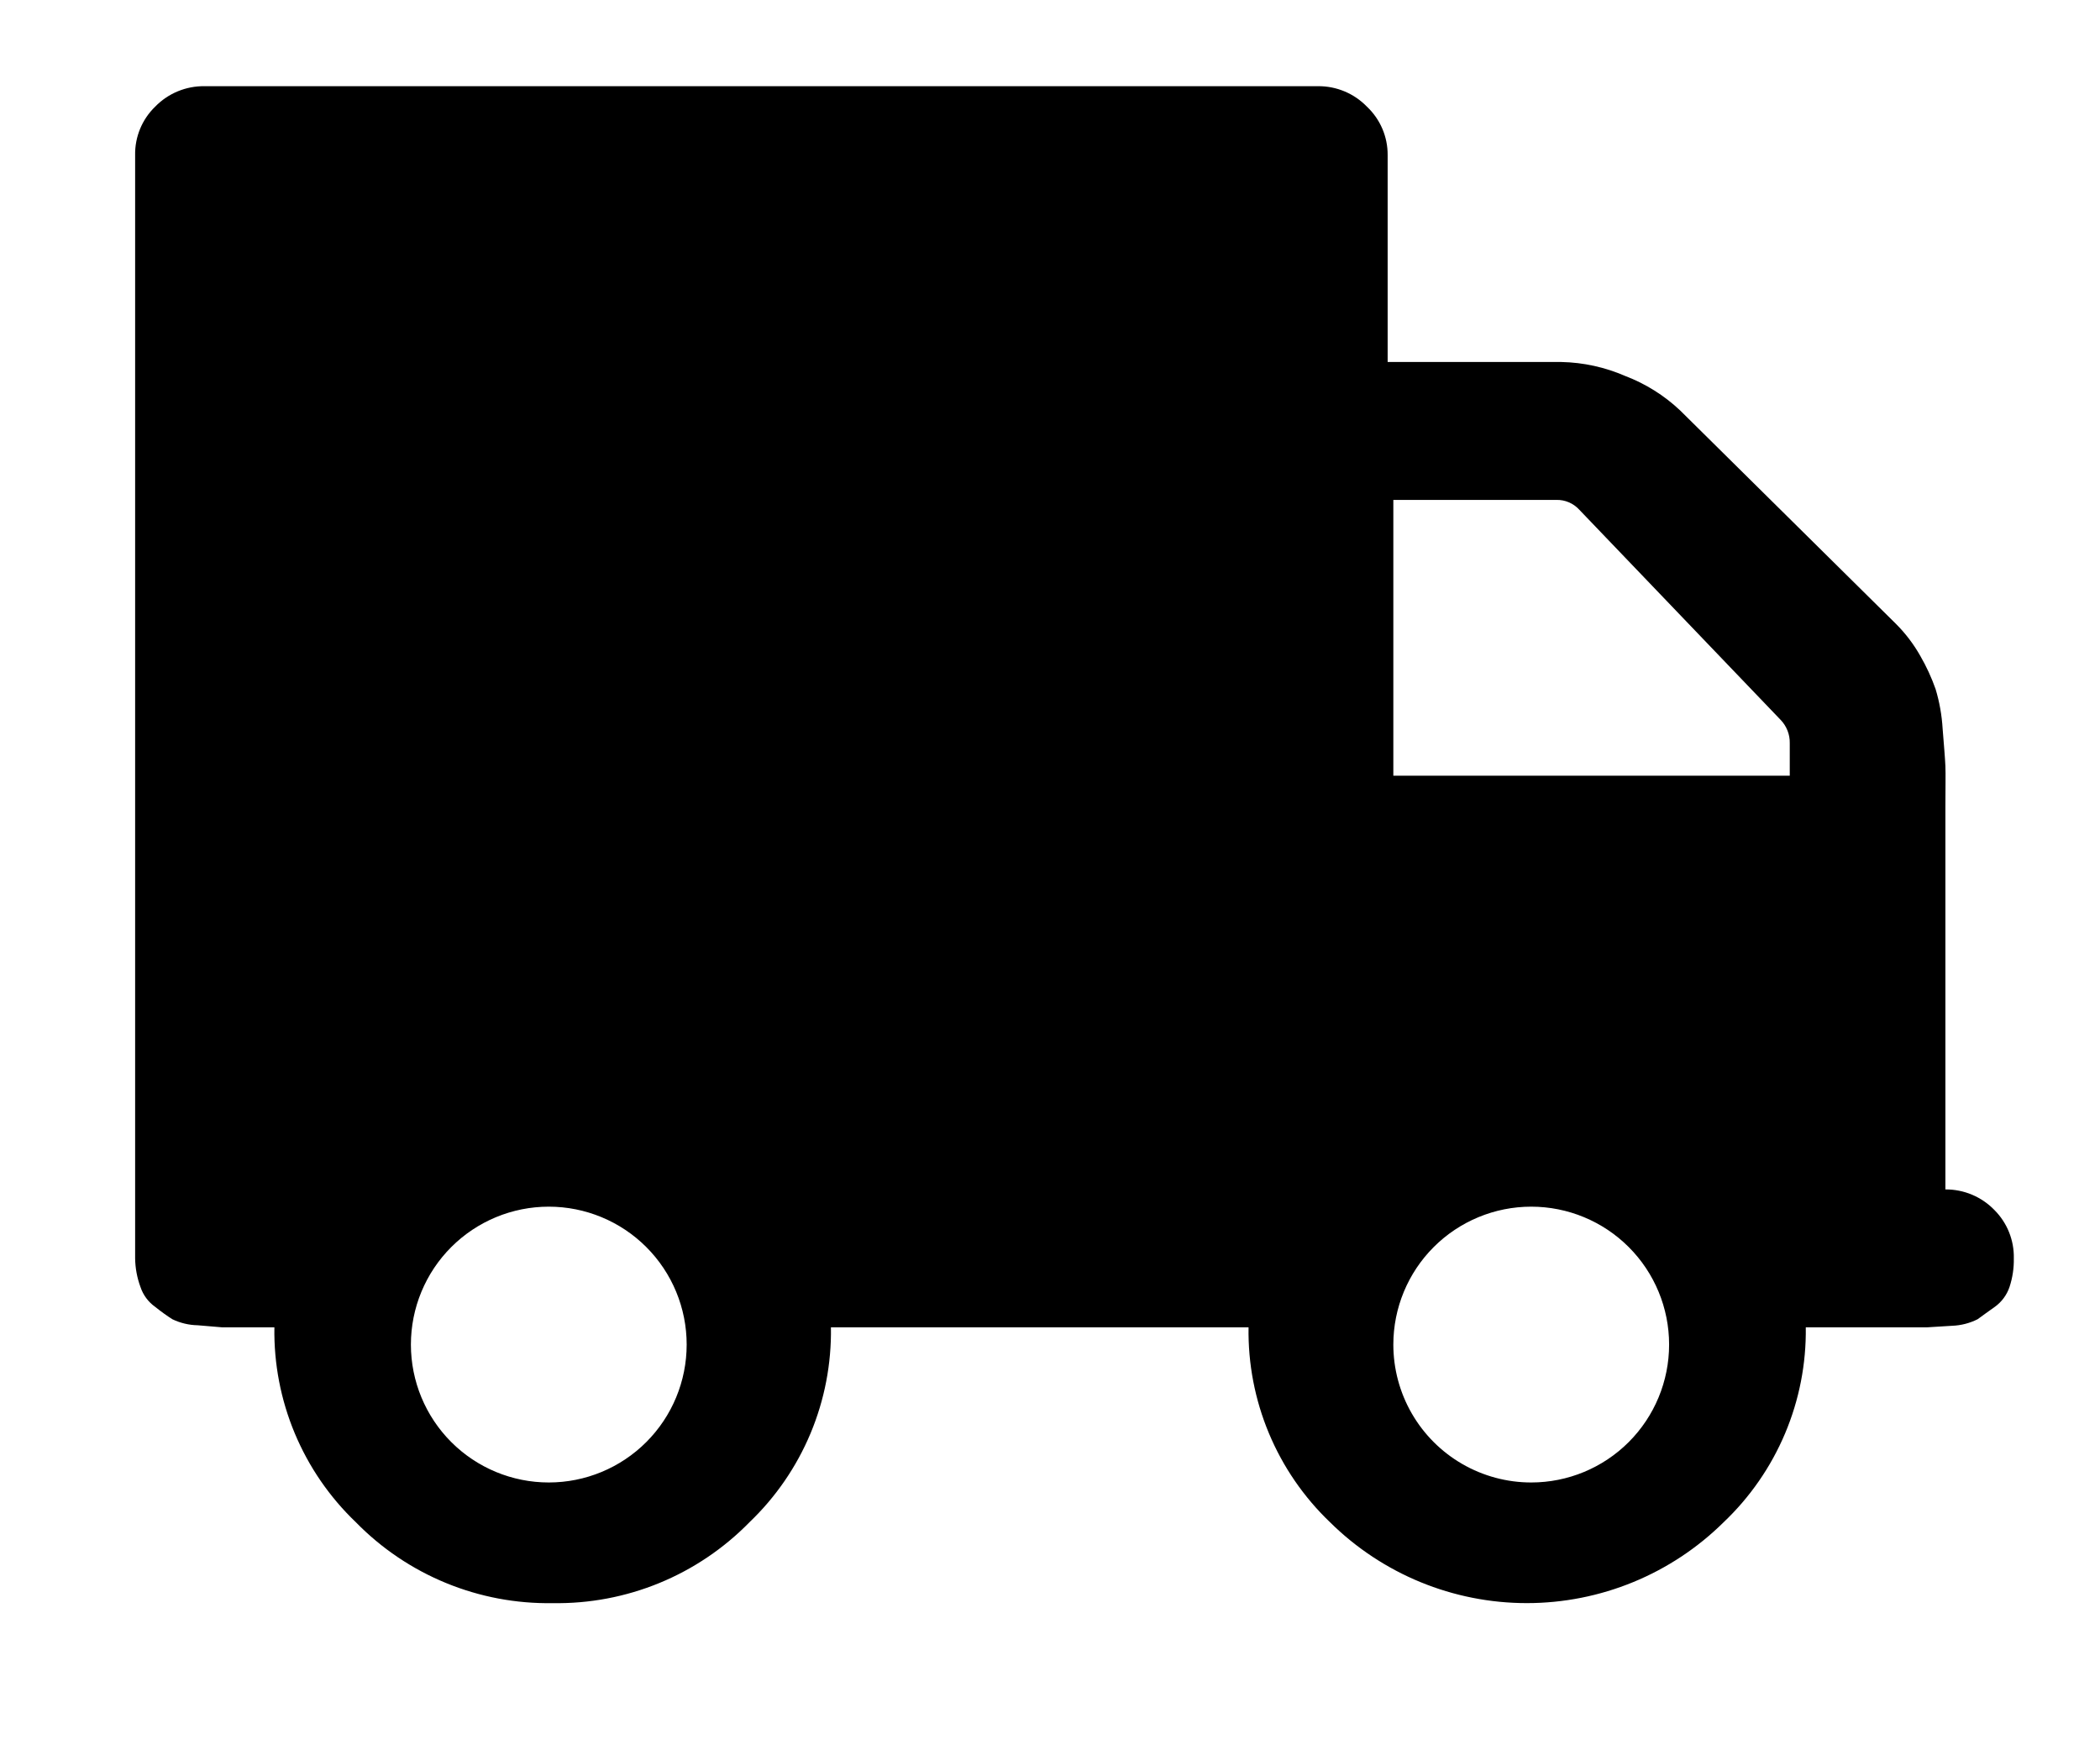 <svg id="Layer_1" data-name="Layer 1" xmlns="http://www.w3.org/2000/svg" xmlns:xlink="http://www.w3.org/1999/xlink" viewBox="0 0 121.84 101.83"><defs><style>.cls-1,.cls-2,.cls-5,.cls-6{fill:none;}.cls-2,.cls-5,.cls-6{stroke:#000;stroke-miterlimit:10;stroke-width:2px;}.cls-2{clip-rule:evenodd;}.cls-3{clip-path:url(#clip-path);}.cls-4{clip-path:url(#clip-path-2);}.cls-6{fill-rule:evenodd;}.cls-7{clip-path:url(#clip-path-3);}.cls-8{clip-path:url(#clip-path-4);}.cls-9{clip-path:url(#clip-path-5);}.cls-10{clip-path:url(#clip-path-6);}.cls-11{clip-path:url(#clip-path-7);}.cls-12{clip-path:url(#clip-path-8);}.cls-13{clip-path:url(#clip-path-9);}</style><clipPath id="clip-path"><path class="cls-1" d="M-858.78,39.76l8.07-26h60.85l8.08,26Zm69.5,22a7.5,7.5,0,0,1-7.5-7.5,7.5,7.5,0,0,1,7.5-7.5,7.5,7.5,0,0,1,7.5,7.5A7.5,7.5,0,0,1-789.28,61.76Zm-62,0a7.5,7.5,0,0,1-7.5-7.5,7.5,7.5,0,0,1,7.5-7.5,7.5,7.5,0,0,1,7.5,7.5A7.5,7.5,0,0,1-851.28,61.76ZM-780.63,9.6a9.72,9.72,0,0,0-9.2-6.84h-60.91a9.72,9.72,0,0,0-9.2,6.84L-868.78,37V87.76a4.93,4.93,0,0,0,4.85,5h9.7a4.93,4.93,0,0,0,4.85-5v-10h58.2v10a4.93,4.93,0,0,0,4.85,5h9.7a4.93,4.93,0,0,0,4.85-5V37Z"/></clipPath><clipPath id="clip-path-2"><path class="cls-2" d="M-424,87.76a7.5,7.5,0,0,0,7.5-7.5,7.5,7.5,0,0,0-7.5-7.5,7.5,7.5,0,0,0-7.5,7.5A7.5,7.5,0,0,0-424,87.76Zm-81,0a7.5,7.5,0,0,0,7.5-7.5,7.5,7.5,0,0,0-7.5-7.5,7.5,7.5,0,0,0-7.5,7.5A7.5,7.5,0,0,0-505,87.76Zm70.06-41-12.39-15.31h-75.58a.23.23,0,0,0-.23.22V46.93a.23.23,0,0,0,.23.23h87.79a.23.23,0,0,0,.23-.23A.24.24,0,0,0-435,46.79Zm-56.73,32.7a13.52,13.52,0,0,1-13.61,13.27,13.53,13.53,0,0,1-13.62-13.27h-10.69a.91.91,0,0,1-.91-.91V25.66a.9.9,0,0,1,.91-.9h86.11a.93.93,0,0,1,.69.31l20.56,23.86,25.94,3.25a.9.9,0,0,1,.79.9v25.5a.9.9,0,0,1-.9.91H-410a13.53,13.53,0,0,1-13.62,13.27,13.53,13.53,0,0,1-13.62-13.27Z"/></clipPath><clipPath id="clip-path-3"><path class="cls-1" d="M-233.95,86.76a7,7,0,0,0,7-7,7,7,0,0,0-7-7,7,7,0,0,0-7,7A7,7,0,0,0-233.95,86.76Zm-73,0a7,7,0,0,0,7-7,7,7,0,0,0-7-7,7,7,0,0,0-7,7A7,7,0,0,0-306.95,86.76Zm9.43-40.3V36.87h-2.9a4.12,4.12,0,0,0-2.72,1l-9.12,7.87Zm7.42.37L-245.44,49-254,42.41a26.8,26.8,0,0,0-16.38-5.54H-290.1Zm41.54,35h-44.71a14,14,0,0,1-14.05,11.9,14,14,0,0,1-14.05-11.9h-16.22a2.32,2.32,0,0,1-2.36-2.27V71.31A2.29,2.29,0,0,1-337.6,69L-335.28,51A6.84,6.84,0,0,1-328,45.15l5.07.26,15.76-13.61a8.44,8.44,0,0,1,5.52-2h32a32.36,32.36,0,0,1,19.75,6.67l17.85,13.77L-208,56a6.71,6.71,0,0,1,5.25,6.45V69a1.81,1.81,0,0,1,1.84,1.77v8.78a2.32,2.32,0,0,1-2.36,2.27h-17.15a14,14,0,0,1-14,11.9A14,14,0,0,1-248.56,81.86Z"/></clipPath><clipPath id="clip-path-4"><path class="cls-1" d="M-75.66,86.26a6.5,6.5,0,0,0,6.5-6.5,6.5,6.5,0,0,0-6.5-6.5,6.5,6.5,0,0,0-6.5,6.5A6.5,6.5,0,0,0-75.66,86.26Zm-58,0a6.5,6.5,0,0,0,6.5-6.5,6.5,6.5,0,0,0-6.5-6.5,6.5,6.5,0,0,0-6.5,6.5A6.5,6.5,0,0,0-133.66,86.26Zm4-42.71V21.49l-26.09-.14c-1.84,0-2.26,1.53-2.56,2.41l-.53,19.67Zm43.6.19L-94.7,29.12c-4.43-7.48-11.71-7.72-17.21-7.72l-13.26.07v22.1ZM-90,77.85H-119.5c0,.16,0,.32,0,.48,0,8.23-6.42,14.93-14.3,14.93s-14.3-6.7-14.3-14.93v-.48h-4.82V77.6c-10.08-1.57-12.37-10.18-12.26-18h0l.08-2.94c-2.71-.72-6.06-3.09-6.06-5.91V34.12A6,6,0,0,1-165.28,28h1l.09-4.78,0-.28c.37-3.16,2.61-7.49,8.4-7.49l44.93-.17c10.65,0,17.07,4.12,21.25,10.86,10,16.18,0,0,10.89,17.65l23.92.1c16.92,0,22.25,33.87-1.1,33.87-.78,0-.79,0-1.61.06v0h-3.92c0,.16,0,.32,0,.48,0,8.23-6.42,14.93-14.3,14.93S-90,86.56-90,78.33Z"/></clipPath><clipPath id="clip-path-5"><path class="cls-1" d="M249.57,87.26a7,7,0,1,0-7-7A7,7,0,0,0,249.57,87.26Zm-64,0a7,7,0,1,0-7-7A7,7,0,0,0,185.57,87.26Zm49-57v15h26c-3-5.18-7.32-11.21-12.35-15Zm-69.15-16h86.1a5.29,5.29,0,0,1,3.11.89c14.06,10.19,21.94,33.4,21.94,33.4V71.4a11.56,11.56,0,0,1-11.7,11.43h-.37a14.6,14.6,0,0,1-28.51,0H200.15a14.6,14.6,0,0,1-28.51,0h-.37a11.56,11.56,0,0,1-11.7-11.43V20A5.78,5.78,0,0,1,165.42,14.26Zm77.72,69.16a8.89,8.89,0,0,1-.57-2.89v.23A6.38,6.38,0,0,0,243.14,83.42Z"/></clipPath><clipPath id="clip-path-6"><path class="cls-1" d="M88.84,86a8,8,0,1,0-8-8A8,8,0,0,0,88.84,86Zm-57,0a8,8,0,1,0-8-8A8,8,0,0,0,31.84,86ZM7.84,9A3.82,3.82,0,0,1,9,6.19,3.92,3.92,0,0,1,11.88,5H76.47a3.9,3.9,0,0,1,2.84,1.19A3.82,3.82,0,0,1,80.51,9V21H90.6a9.79,9.79,0,0,1,3.69.81,9.63,9.63,0,0,1,3.19,2L110,36.19a8.61,8.61,0,0,1,1.42,1.87,11.47,11.47,0,0,1,.88,1.91,10,10,0,0,1,.41,2.31c.08,1,.14,1.7.16,2.16s0,1.25,0,2.37,0,1.86,0,2.19V69a3.92,3.92,0,0,1,2.84,1.19A3.85,3.85,0,0,1,116.84,73a5,5,0,0,1-.25,1.66,2.34,2.34,0,0,1-.85,1.15c-.4.29-.75.53-1,.72a3.59,3.59,0,0,1-1.48.38L111.8,77c-.26,0-.79,0-1.61,0l-1.42,0h-4A15.3,15.3,0,0,1,100,88.31a16.24,16.24,0,0,1-22.83,0A15.3,15.3,0,0,1,72.44,77H48.21a15.3,15.3,0,0,1-4.73,11.31A15.6,15.6,0,0,1,32.07,93a15.61,15.61,0,0,1-11.42-4.69A15.3,15.3,0,0,1,15.92,77L14.5,77c-.82,0-1.36,0-1.61,0l-1.42-.12A3.54,3.54,0,0,1,10,76.53c-.3-.19-.64-.43-1-.72a2.29,2.29,0,0,1-.85-1.15A5,5,0,0,1,7.84,73Zm96,36V43.12a1.89,1.89,0,0,0-.54-1.37L91.62,29.56A1.74,1.74,0,0,0,90.31,29H80.84V45Z"/></clipPath><clipPath id="clip-path-7"><rect class="cls-1" x="-687.16" y="-323" width="1280" height="1219"/></clipPath><clipPath id="clip-path-8"><path class="cls-1" d="M416.29,64.77c.34,0,.69,0,1,0a10.51,10.51,0,1,1-11,10.5,10.12,10.12,0,0,1,2.75-6.73l4.64,8.53a4.09,4.09,0,0,0,3.53,2.66,4.17,4.17,0,0,0,4-2,3.79,3.79,0,0,0-.29-4.28Zm-72,0a11.55,11.55,0,0,1,4.3.82l-7.22,6.89a3.84,3.84,0,0,0-1.07,3.81,4,4,0,0,0,2.92,2.79,4.24,4.24,0,0,0,4-1l7.22-6.73a10.06,10.06,0,0,1,.86,3.94,11,11,0,1,1-11-10.5Zm37-40c-4.36,0-4.36,5.65,0,6.17l4.26.65a62.6,62.6,0,0,0-23.33,12.33s.65-3.08-4.26-3.08c-14.17,0-20.78-1-20.78,5.19-9.26,0-10.9,3.64-10.9,10.39a78.53,78.53,0,0,1,13.29,1c-7.59,2.41-13.29,9.27-13.29,17.2,0,9.87,8.72,18.18,19.08,18.18s19.07-8.31,19.07-18.18a16.25,16.25,0,0,0-.34-3.57,23.59,23.59,0,0,0,6.81,1h14.82c4.36,0,10.8-1.63,12.43-9.42l1.88-9.25,4.09,7.31a18,18,0,0,0-7,13.95c0,9.87,8.72,18.18,19.08,18.18s19.07-8.31,19.07-18.18-8.72-18.17-19.07-18.17a18.8,18.8,0,0,0-4.94.65L402.62,41c0-.12,0-.34,0-.49a21.53,21.53,0,0,0,3.75.33c7.08,0,7.15,0,7.15-7.79s-.07-7.79-7.15-7.79c-4.9,0-9,1.56-11.41,3.73C393,28.29,382.82,24.76,381.33,24.76Z"/></clipPath><clipPath id="clip-path-9"><path class="cls-1" d="M-604.57,72.26a5.77,5.77,0,0,1,5.5,6,5.77,5.77,0,0,1-5.5,6,5.77,5.77,0,0,1-5.5-6A5.77,5.77,0,0,1-604.57,72.26Zm-82,0a5.77,5.77,0,0,1,5.5,6,5.77,5.77,0,0,1-5.5,6,5.77,5.77,0,0,1-5.5-6A5.77,5.77,0,0,1-686.57,72.26Zm28.5-44h13.4c2.42,0,2.91.25,3.6,1.42a6.41,6.41,0,0,0,.4.61l8.6,11h-26Zm-35.85,0h22.85v13h-30l2.38-9.34A5.94,5.94,0,0,1-693.92,28.26Zm29-14a5.54,5.54,0,0,0-.8.21h-27.69c-8.23,0-14.74,5.88-16.82,13.51-.07.06-.13.13-.2.2l-4.35,17.87a7.07,7.07,0,0,0-.2,2.71V70.37a6.43,6.43,0,0,0,3.76,6l9.1,3.53c1.06,8.17,7.53,14.34,15.63,14.34,7.76,0,14-5.66,15.43-13.3h51.44c1.45,7.64,7.68,13.3,15.43,13.3,8.31,0,14.83-6.49,15.63-15l3.36-2.29a8.32,8.32,0,0,0,3.17-6.64V58.94a6.06,6.06,0,0,0-4.35-5.82l-28.49-10.18-15.63-20.57-.4-.63-.19.21a16.42,16.42,0,0,0-13.65-7.48h-18.4A6,6,0,0,0-665,14.26Z"/></clipPath></defs><title>Untitled-1</title><g class="cls-4"><rect class="cls-5" x="-1212.53" y="-151.74" width="1280" height="1219"/></g><path class="cls-6" d="M-424,87.76a7.5,7.5,0,0,0,7.5-7.5,7.5,7.5,0,0,0-7.5-7.5,7.5,7.5,0,0,0-7.5,7.5A7.5,7.5,0,0,0-424,87.76Zm-81,0a7.5,7.5,0,0,0,7.5-7.5,7.5,7.5,0,0,0-7.5-7.5,7.5,7.5,0,0,0-7.5,7.5A7.5,7.5,0,0,0-505,87.76Zm70.06-41-12.39-15.31h-75.58a.23.23,0,0,0-.23.22V46.93a.23.23,0,0,0,.23.23h87.79a.23.23,0,0,0,.23-.23A.24.24,0,0,0-435,46.79Zm-56.73,32.7a13.52,13.52,0,0,1-13.61,13.27,13.53,13.53,0,0,1-13.62-13.27h-10.69a.91.91,0,0,1-.91-.91V25.66a.9.9,0,0,1,.91-.9h86.11a.93.93,0,0,1,.69.31l20.56,23.86,25.94,3.25a.9.9,0,0,1,.79.9v25.5a.9.9,0,0,1-.9.91H-410a13.53,13.53,0,0,1-13.62,13.27,13.53,13.53,0,0,1-13.62-13.27Z"/><g class="cls-10"><g class="cls-11"><rect x="2.84" width="119" height="98"/></g></g></svg>